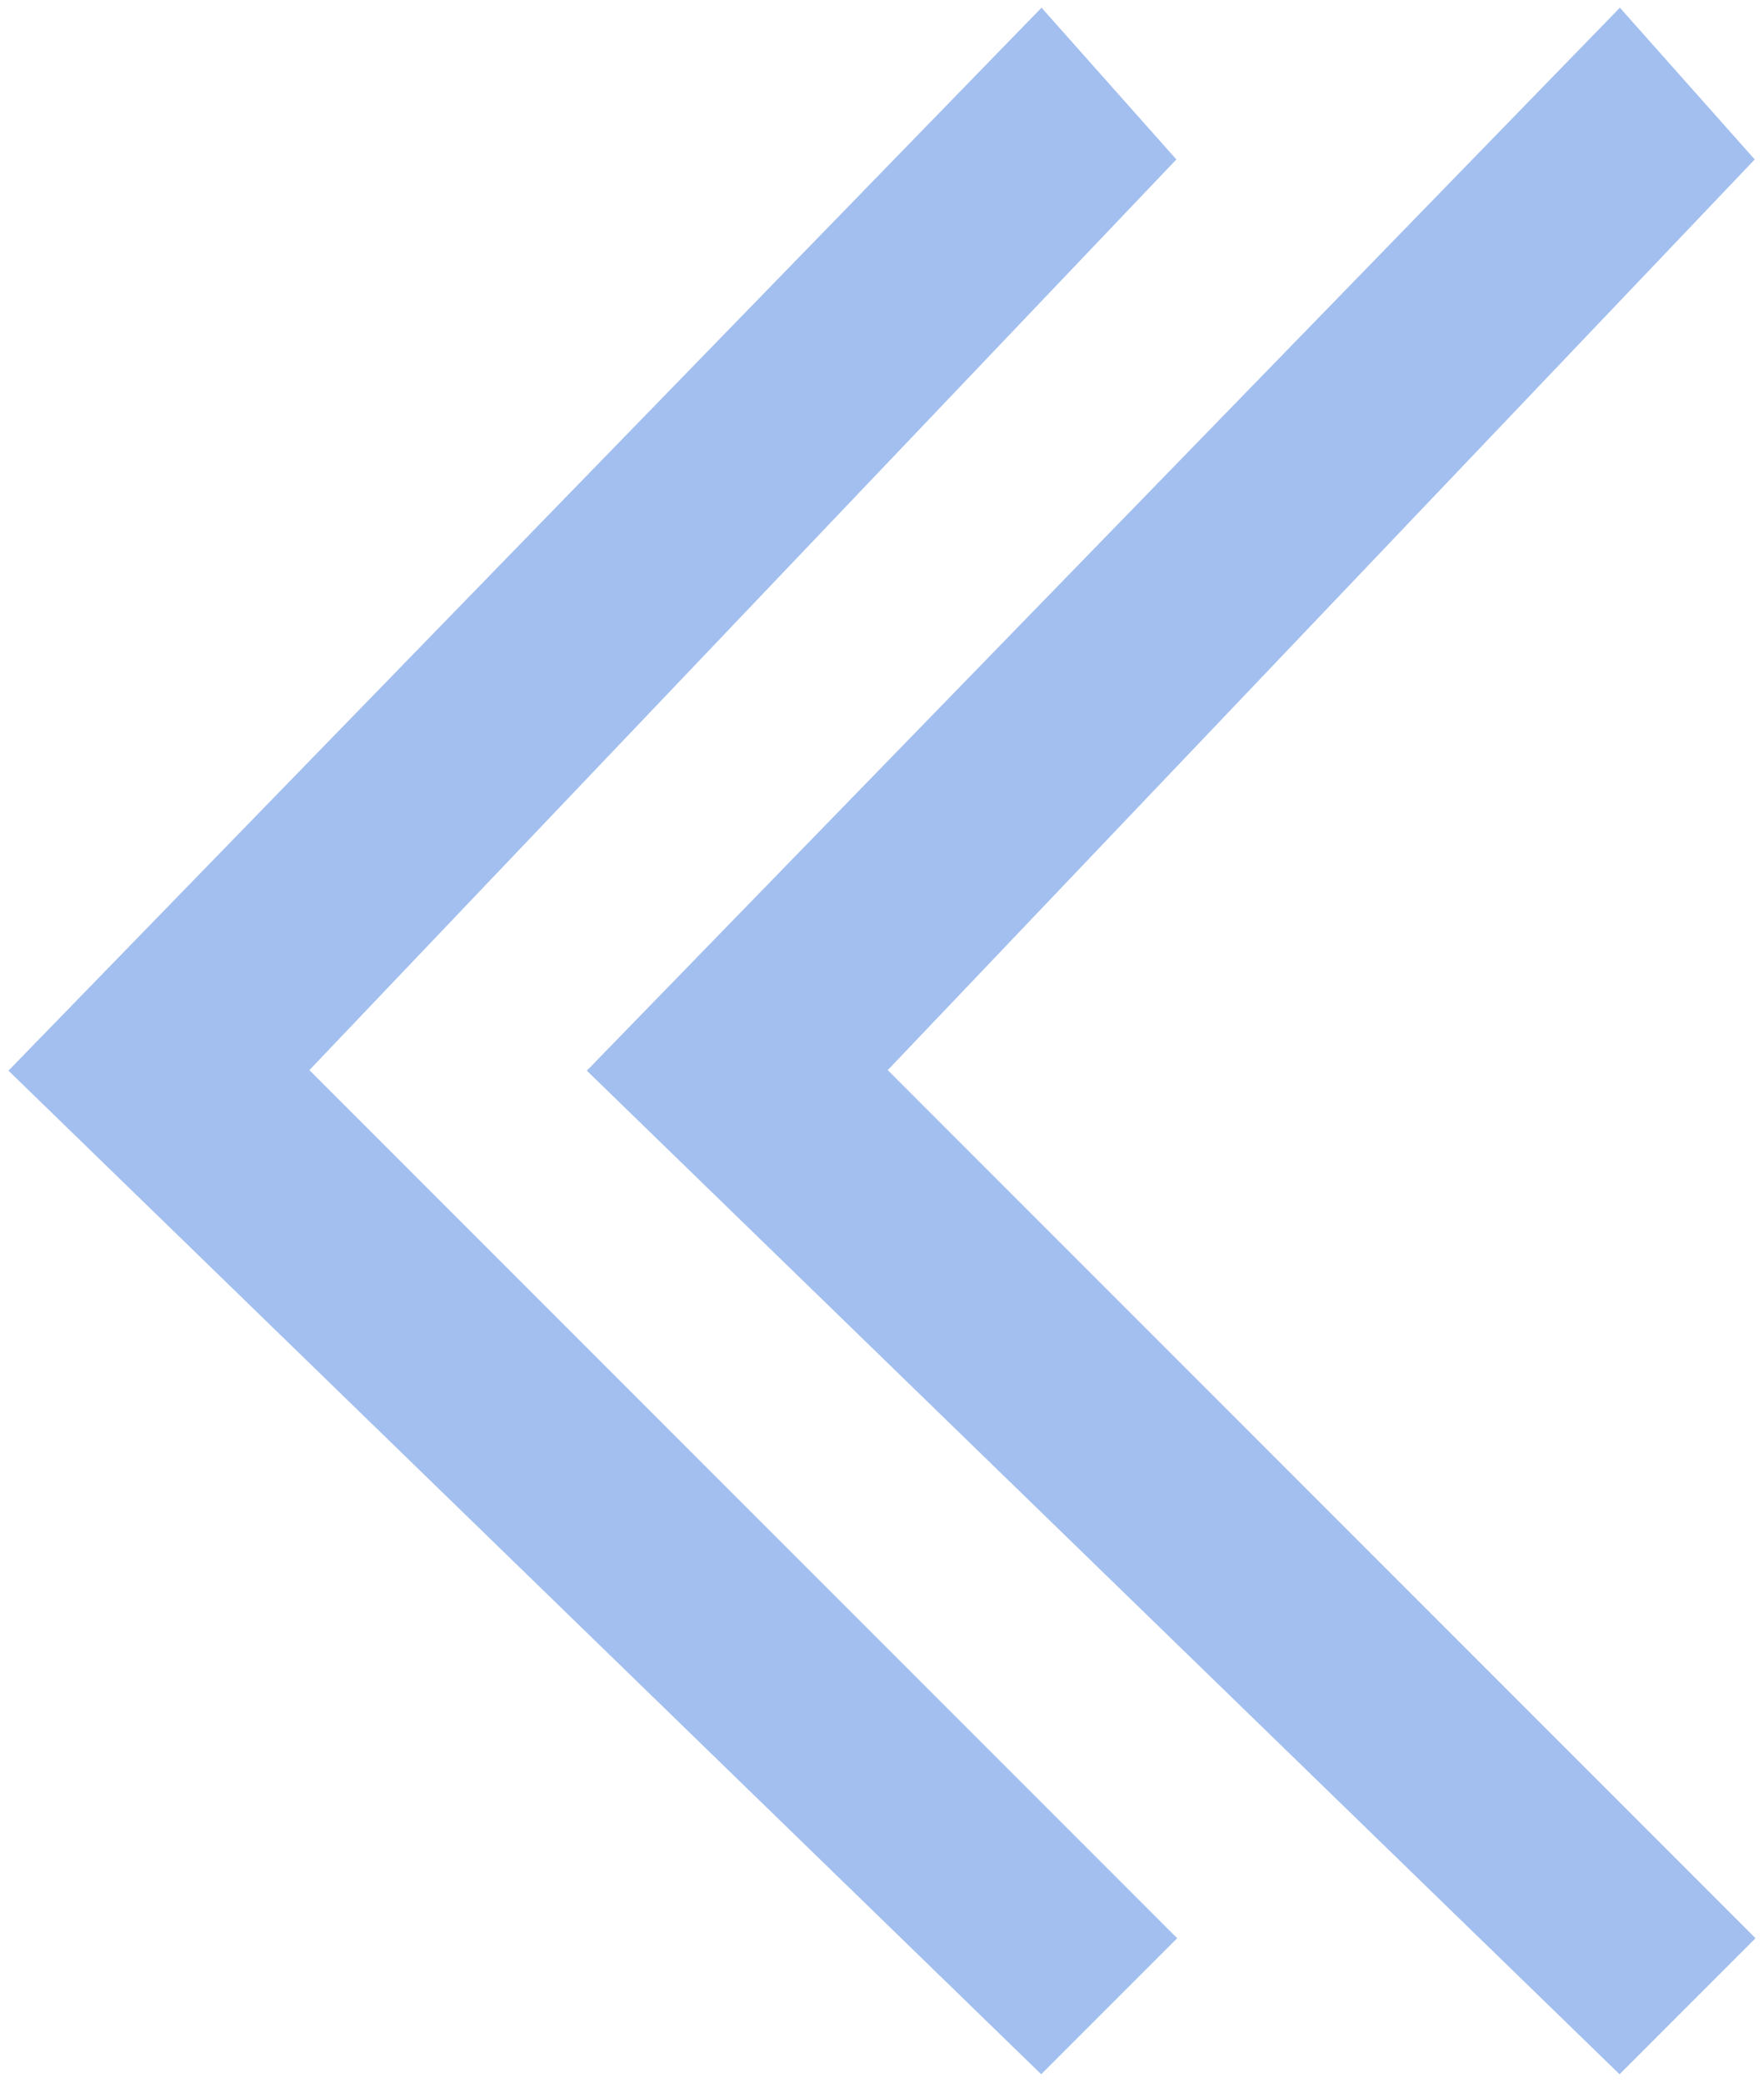 <svg width="61" height="72" viewBox="0 0 61 72" fill="none" xmlns="http://www.w3.org/2000/svg">
<path d="M40 5.5L36 1L1 37L36 71L40 67L10 37L40 5.5Z" fill="#A3BFEF" stroke="#A3BFEF"/>
<path d="M60 5.5L56 1L21 37L56 71L60 67L30 37L60 5.5Z" fill="#A3BFEF" stroke="#A3BFEF"/>
</svg>
